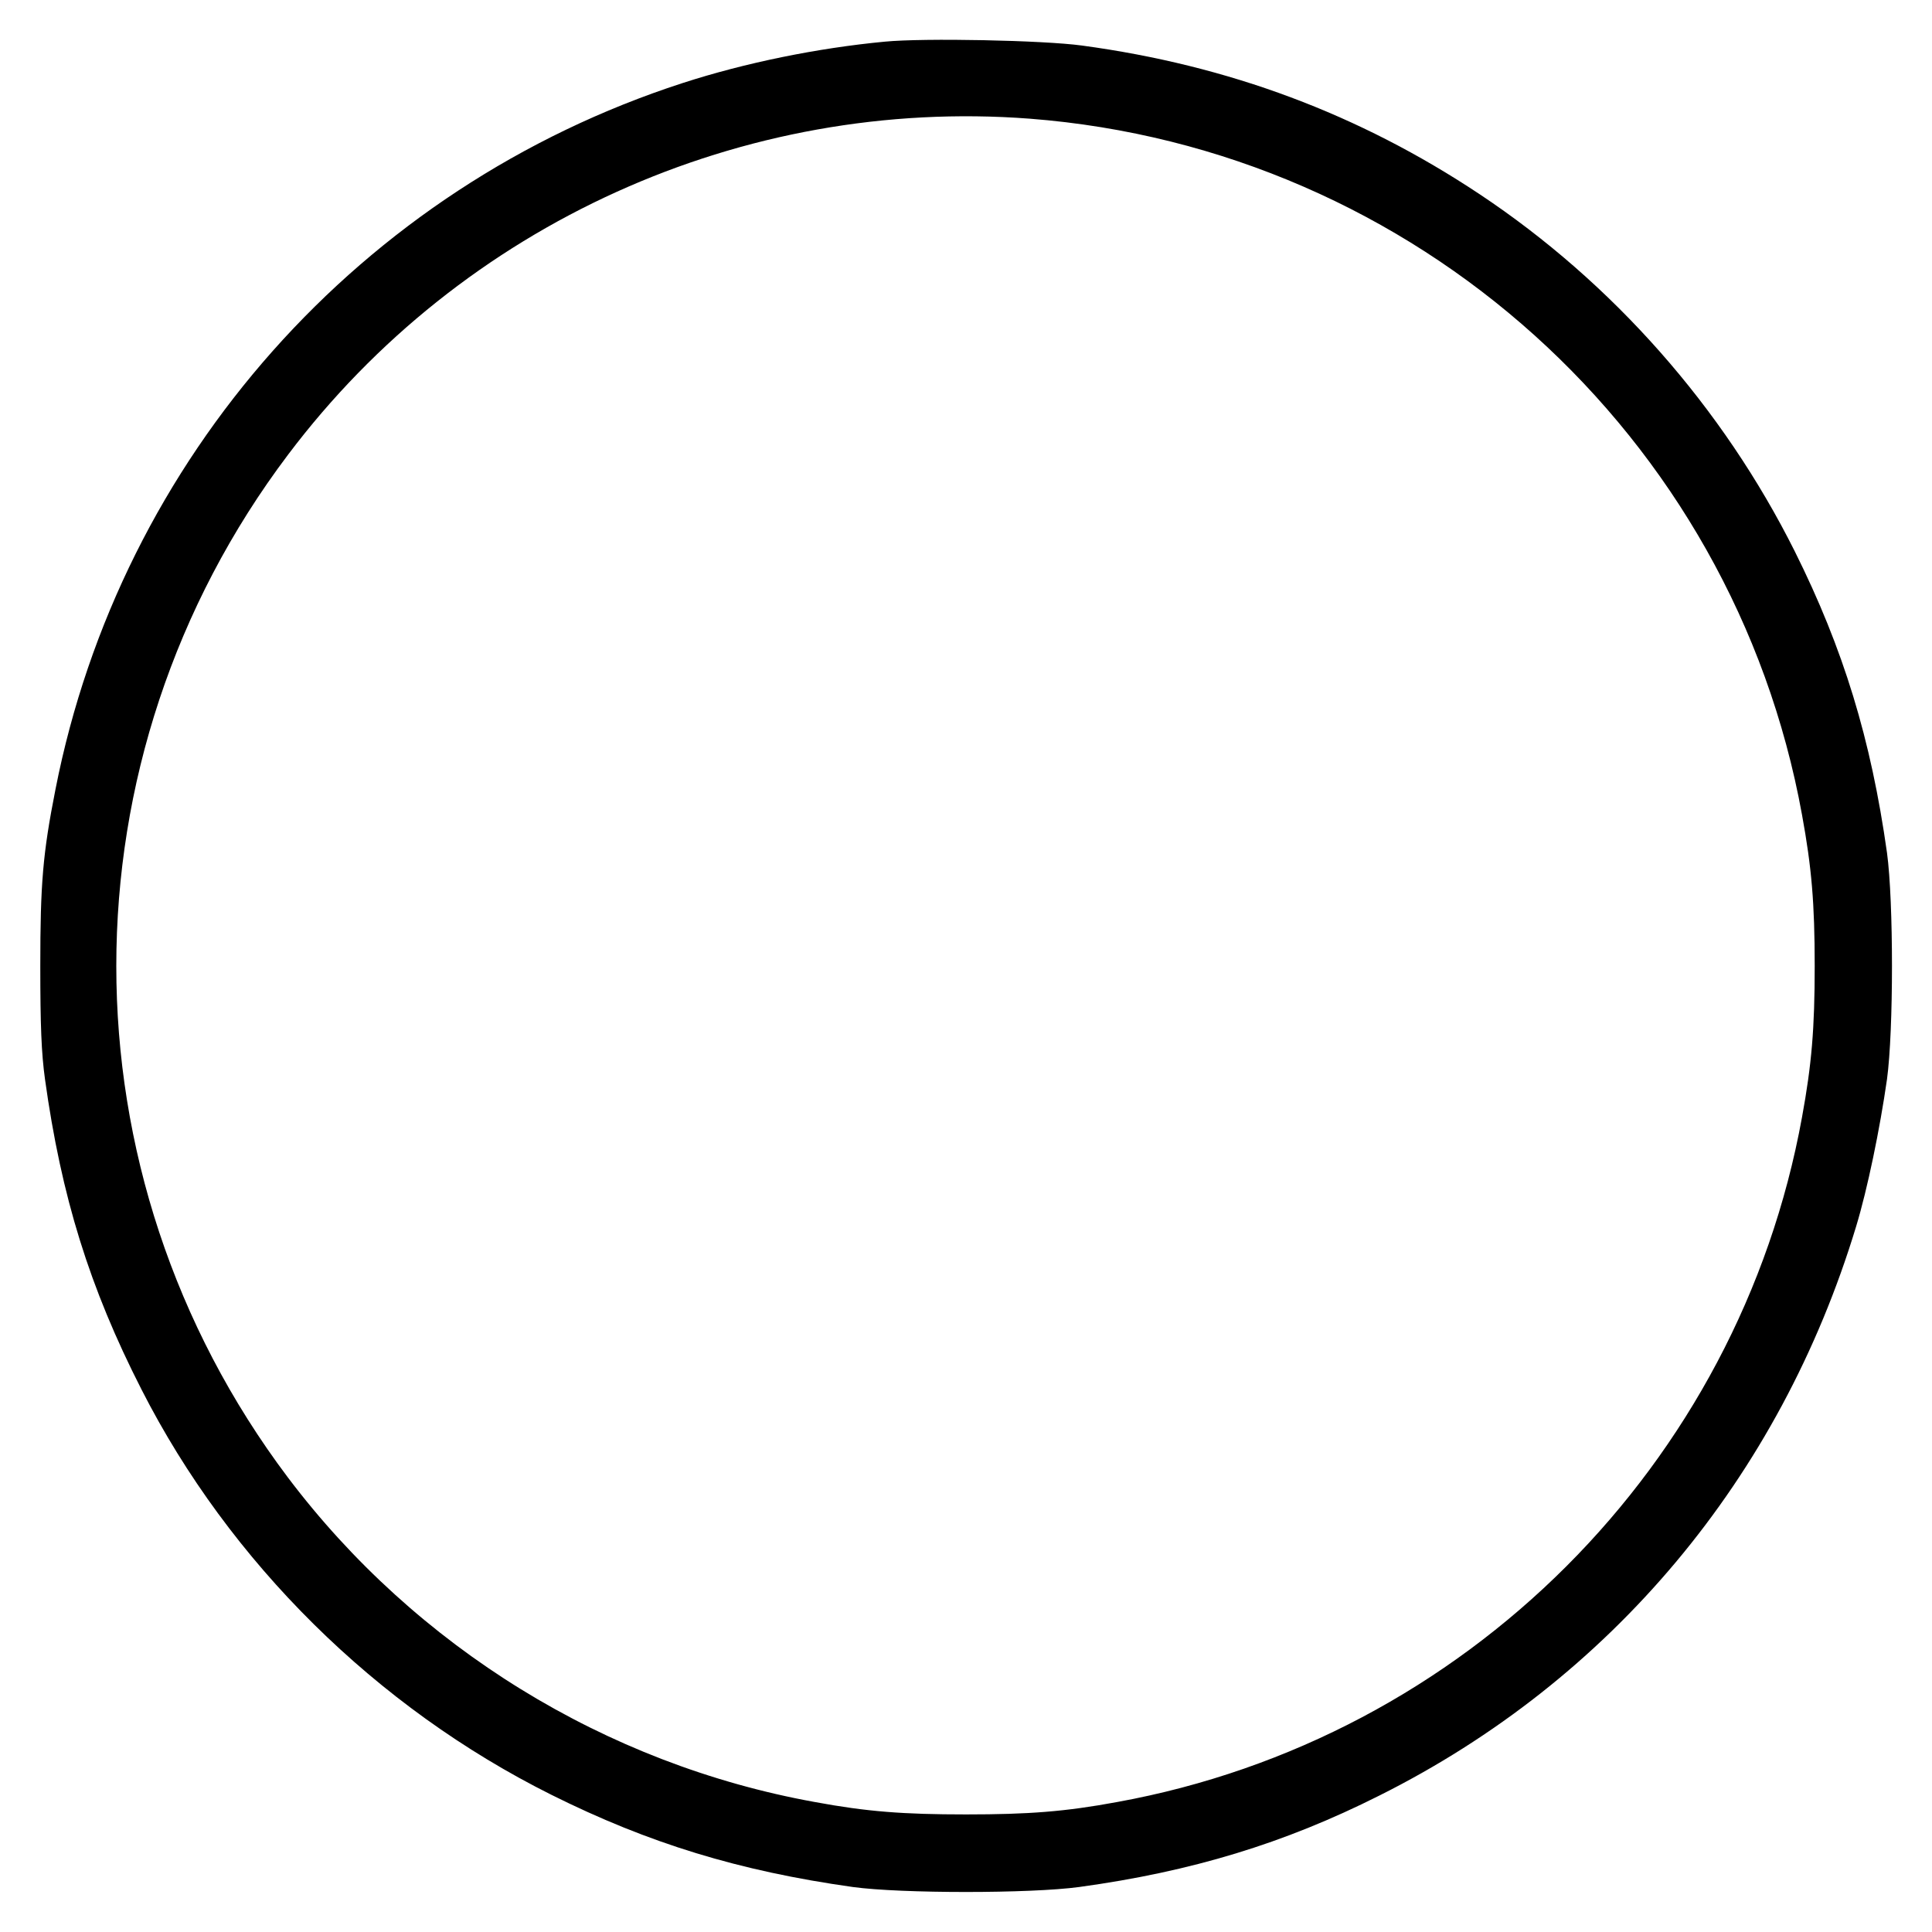 <?xml version="1.0" standalone="no"?>
<!DOCTYPE svg PUBLIC "-//W3C//DTD SVG 20010904//EN"
 "http://www.w3.org/TR/2001/REC-SVG-20010904/DTD/svg10.dtd">
<svg version="1.0" xmlns="http://www.w3.org/2000/svg"
 width="700pt" height="700pt" viewBox="0 0 700 700"
 preserveAspectRatio="xMidYMid meet">
<g transform="translate(0,700) scale(0.1,-0.1)"
fill="#000000" stroke="none">
<path d="M3205 6849 c-242 -23 -504 -76 -732 -150 -1166 -378 -2036 -1357
-2272 -2559 -46 -233 -55 -342 -55 -640 0 -215 4 -316 17 -410 59 -425 161
-755 350 -1125 319 -626 850 -1151 1485 -1468 353 -176 680 -276 1092 -334
176 -24 643 -24 820 0 408 56 743 158 1087 331 840 420 1452 1151 1728 2062
41 135 86 352 112 534 24 177 24 643 0 820 -58 412 -158 739 -334 1092 -261
522 -660 974 -1143 1295 -435 289 -907 466 -1440 538 -139 19 -572 28 -715 14z
m526 -279 c1397 -108 2548 -1145 2798 -2522 35 -191 46 -321 46 -548 0 -227
-11 -357 -46 -548 -229 -1260 -1221 -2252 -2481 -2481 -189 -35 -321 -45 -548
-45 -227 0 -359 10 -548 45 -758 137 -1445 561 -1909 1176 -829 1101 -829
2606 1 3706 630 836 1647 1296 2687 1217z"/>
</g>
</svg>
